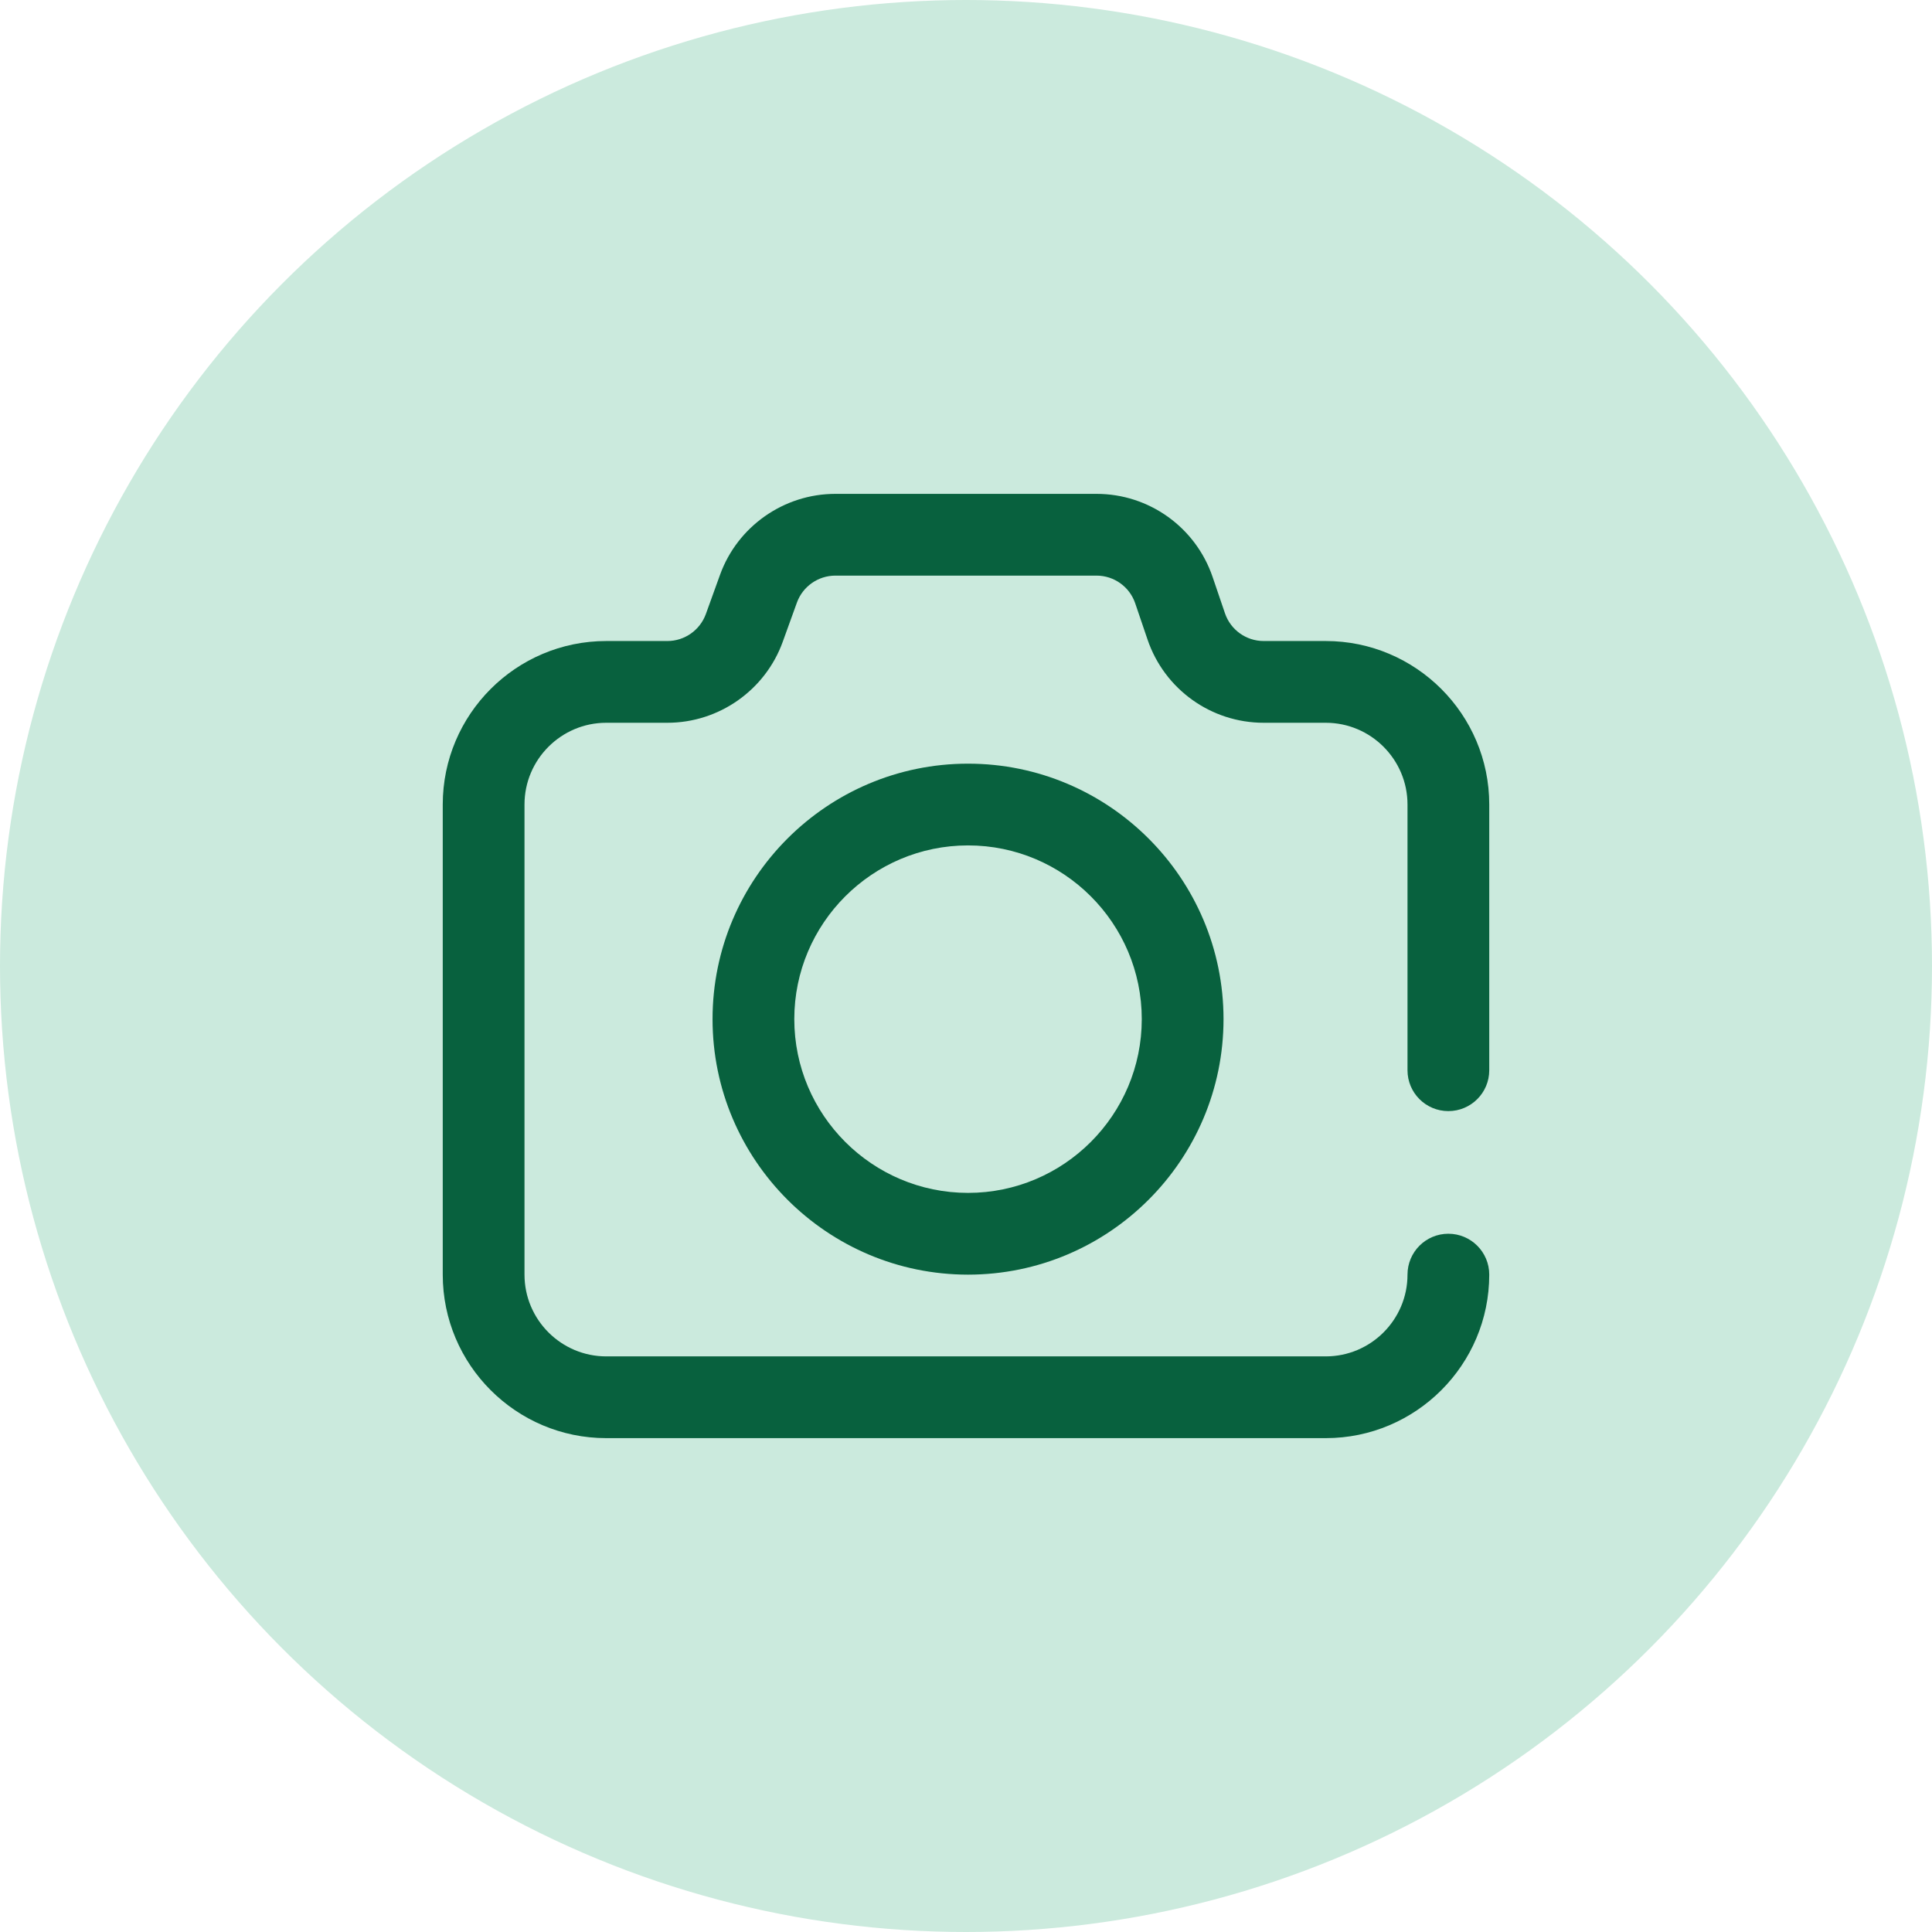 <svg width="48" height="48" viewBox="0 0 48 48" fill="none" xmlns="http://www.w3.org/2000/svg">
<circle cx="24" cy="24" r="24" fill="#CBEADD"/>
<path d="M35.984 27.605C36.545 27.605 37 27.151 37 26.59V19.988C37 17.748 35.178 15.926 32.938 15.926H31.396C30.961 15.926 30.574 15.649 30.434 15.237L30.127 14.335C29.706 13.099 28.547 12.27 27.243 12.27H20.754C19.475 12.27 18.323 13.078 17.889 14.281L17.537 15.255C17.392 15.656 17.008 15.926 16.582 15.926H15.062C12.822 15.926 11 17.748 11 19.988V31.668C11 33.908 12.822 35.73 15.062 35.73H32.938C35.178 35.73 37 33.908 37 31.668C37 31.107 36.545 30.652 35.984 30.652C35.423 30.652 34.969 31.107 34.969 31.668C34.969 32.788 34.057 33.699 32.938 33.699H15.062C13.943 33.699 13.031 32.788 13.031 31.668V19.988C13.031 18.868 13.943 17.957 15.062 17.957H16.582C17.861 17.957 19.013 17.148 19.447 15.945L19.799 14.971C19.944 14.57 20.328 14.301 20.754 14.301H27.243C27.677 14.301 28.064 14.577 28.204 14.989L28.511 15.892C28.932 17.127 30.091 17.957 31.396 17.957H32.938C34.057 17.957 34.969 18.868 34.969 19.988V26.59C34.969 27.151 35.423 27.605 35.984 27.605Z" fill="#08613E"/>
<path d="M24.051 18.973C20.551 18.973 17.703 21.82 17.703 25.32C17.703 28.82 20.551 31.668 24.051 31.668C27.551 31.668 30.398 28.82 30.398 25.32C30.398 21.82 27.551 18.973 24.051 18.973ZM24.051 29.637C21.671 29.637 19.734 27.7 19.734 25.32C19.734 22.94 21.671 21.004 24.051 21.004C26.431 21.004 28.367 22.94 28.367 25.32C28.367 27.7 26.431 29.637 24.051 29.637Z" fill="#08613E"/>
</svg>

